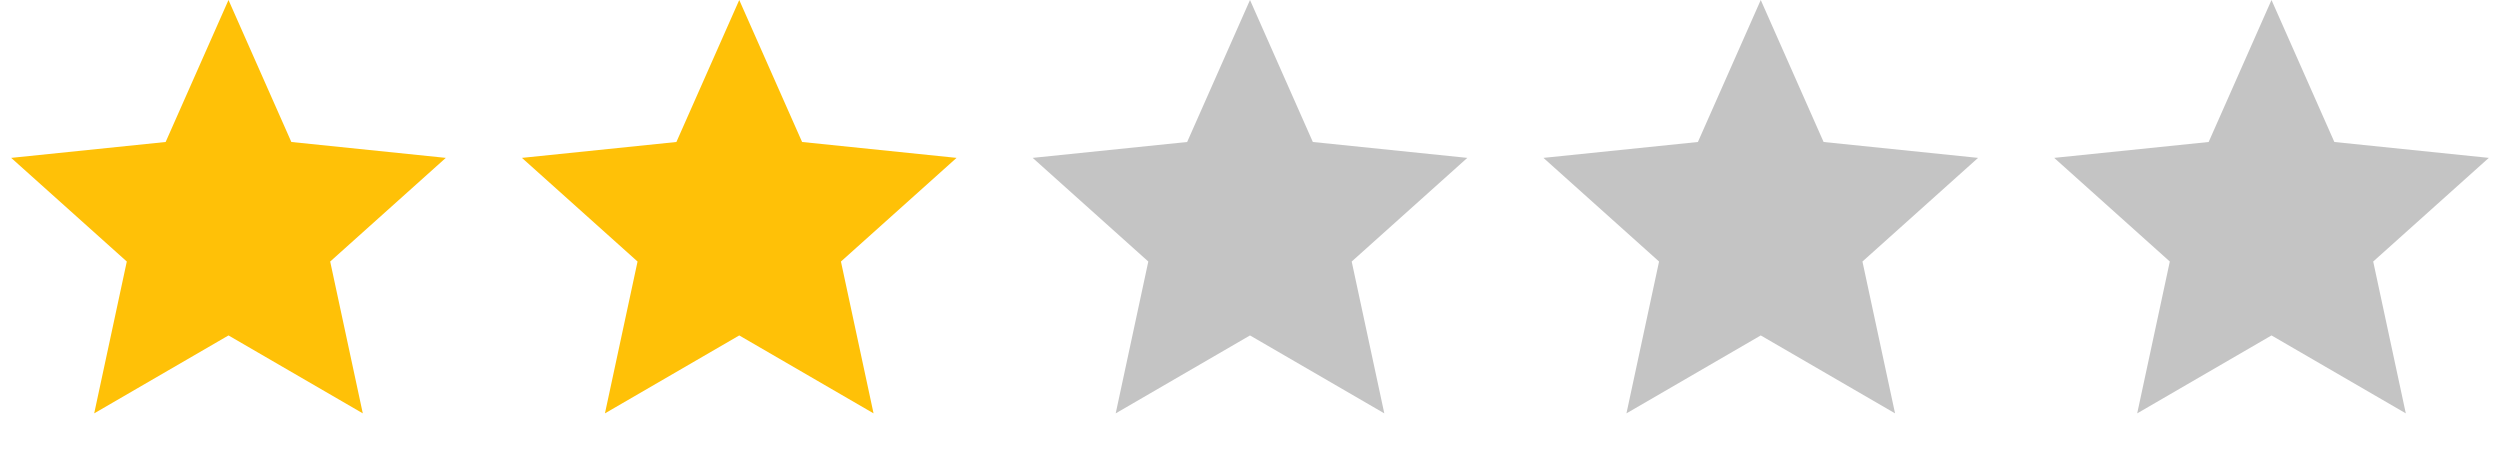 <svg width="93" height="17" viewBox="0 0 93 17" fill="none" xmlns="http://www.w3.org/2000/svg">
<path d="M8.5 0L10.838 5.282L16.584 5.873L12.283 9.729L13.496 15.377L8.5 12.478L3.504 15.377L4.717 9.729L0.416 5.873L6.162 5.282L8.5 0Z" fill="#FFC107"/>
<path d="M46.5 0L48.838 5.282L54.584 5.873L50.283 9.729L51.496 15.377L46.5 12.478L41.504 15.377L42.717 9.729L38.416 5.873L44.162 5.282L46.5 0Z" fill="#C4C4C4"/>
<path d="M27.5 0L29.838 5.282L35.584 5.873L31.283 9.729L32.496 15.377L27.5 12.478L22.504 15.377L23.717 9.729L19.416 5.873L25.162 5.282L27.5 0Z" fill="#FFC107"/>
<path d="M65.5 0L67.838 5.282L73.584 5.873L69.283 9.729L70.496 15.377L65.5 12.478L60.504 15.377L61.717 9.729L57.416 5.873L63.162 5.282L65.5 0Z" fill="#C4C4C4"/>
<path d="M84.5 0L86.838 5.282L92.584 5.873L88.283 9.729L89.496 15.377L84.5 12.478L79.504 15.377L80.717 9.729L76.416 5.873L82.162 5.282L84.5 0Z" fill="#C4C4C4"/>
</svg>
